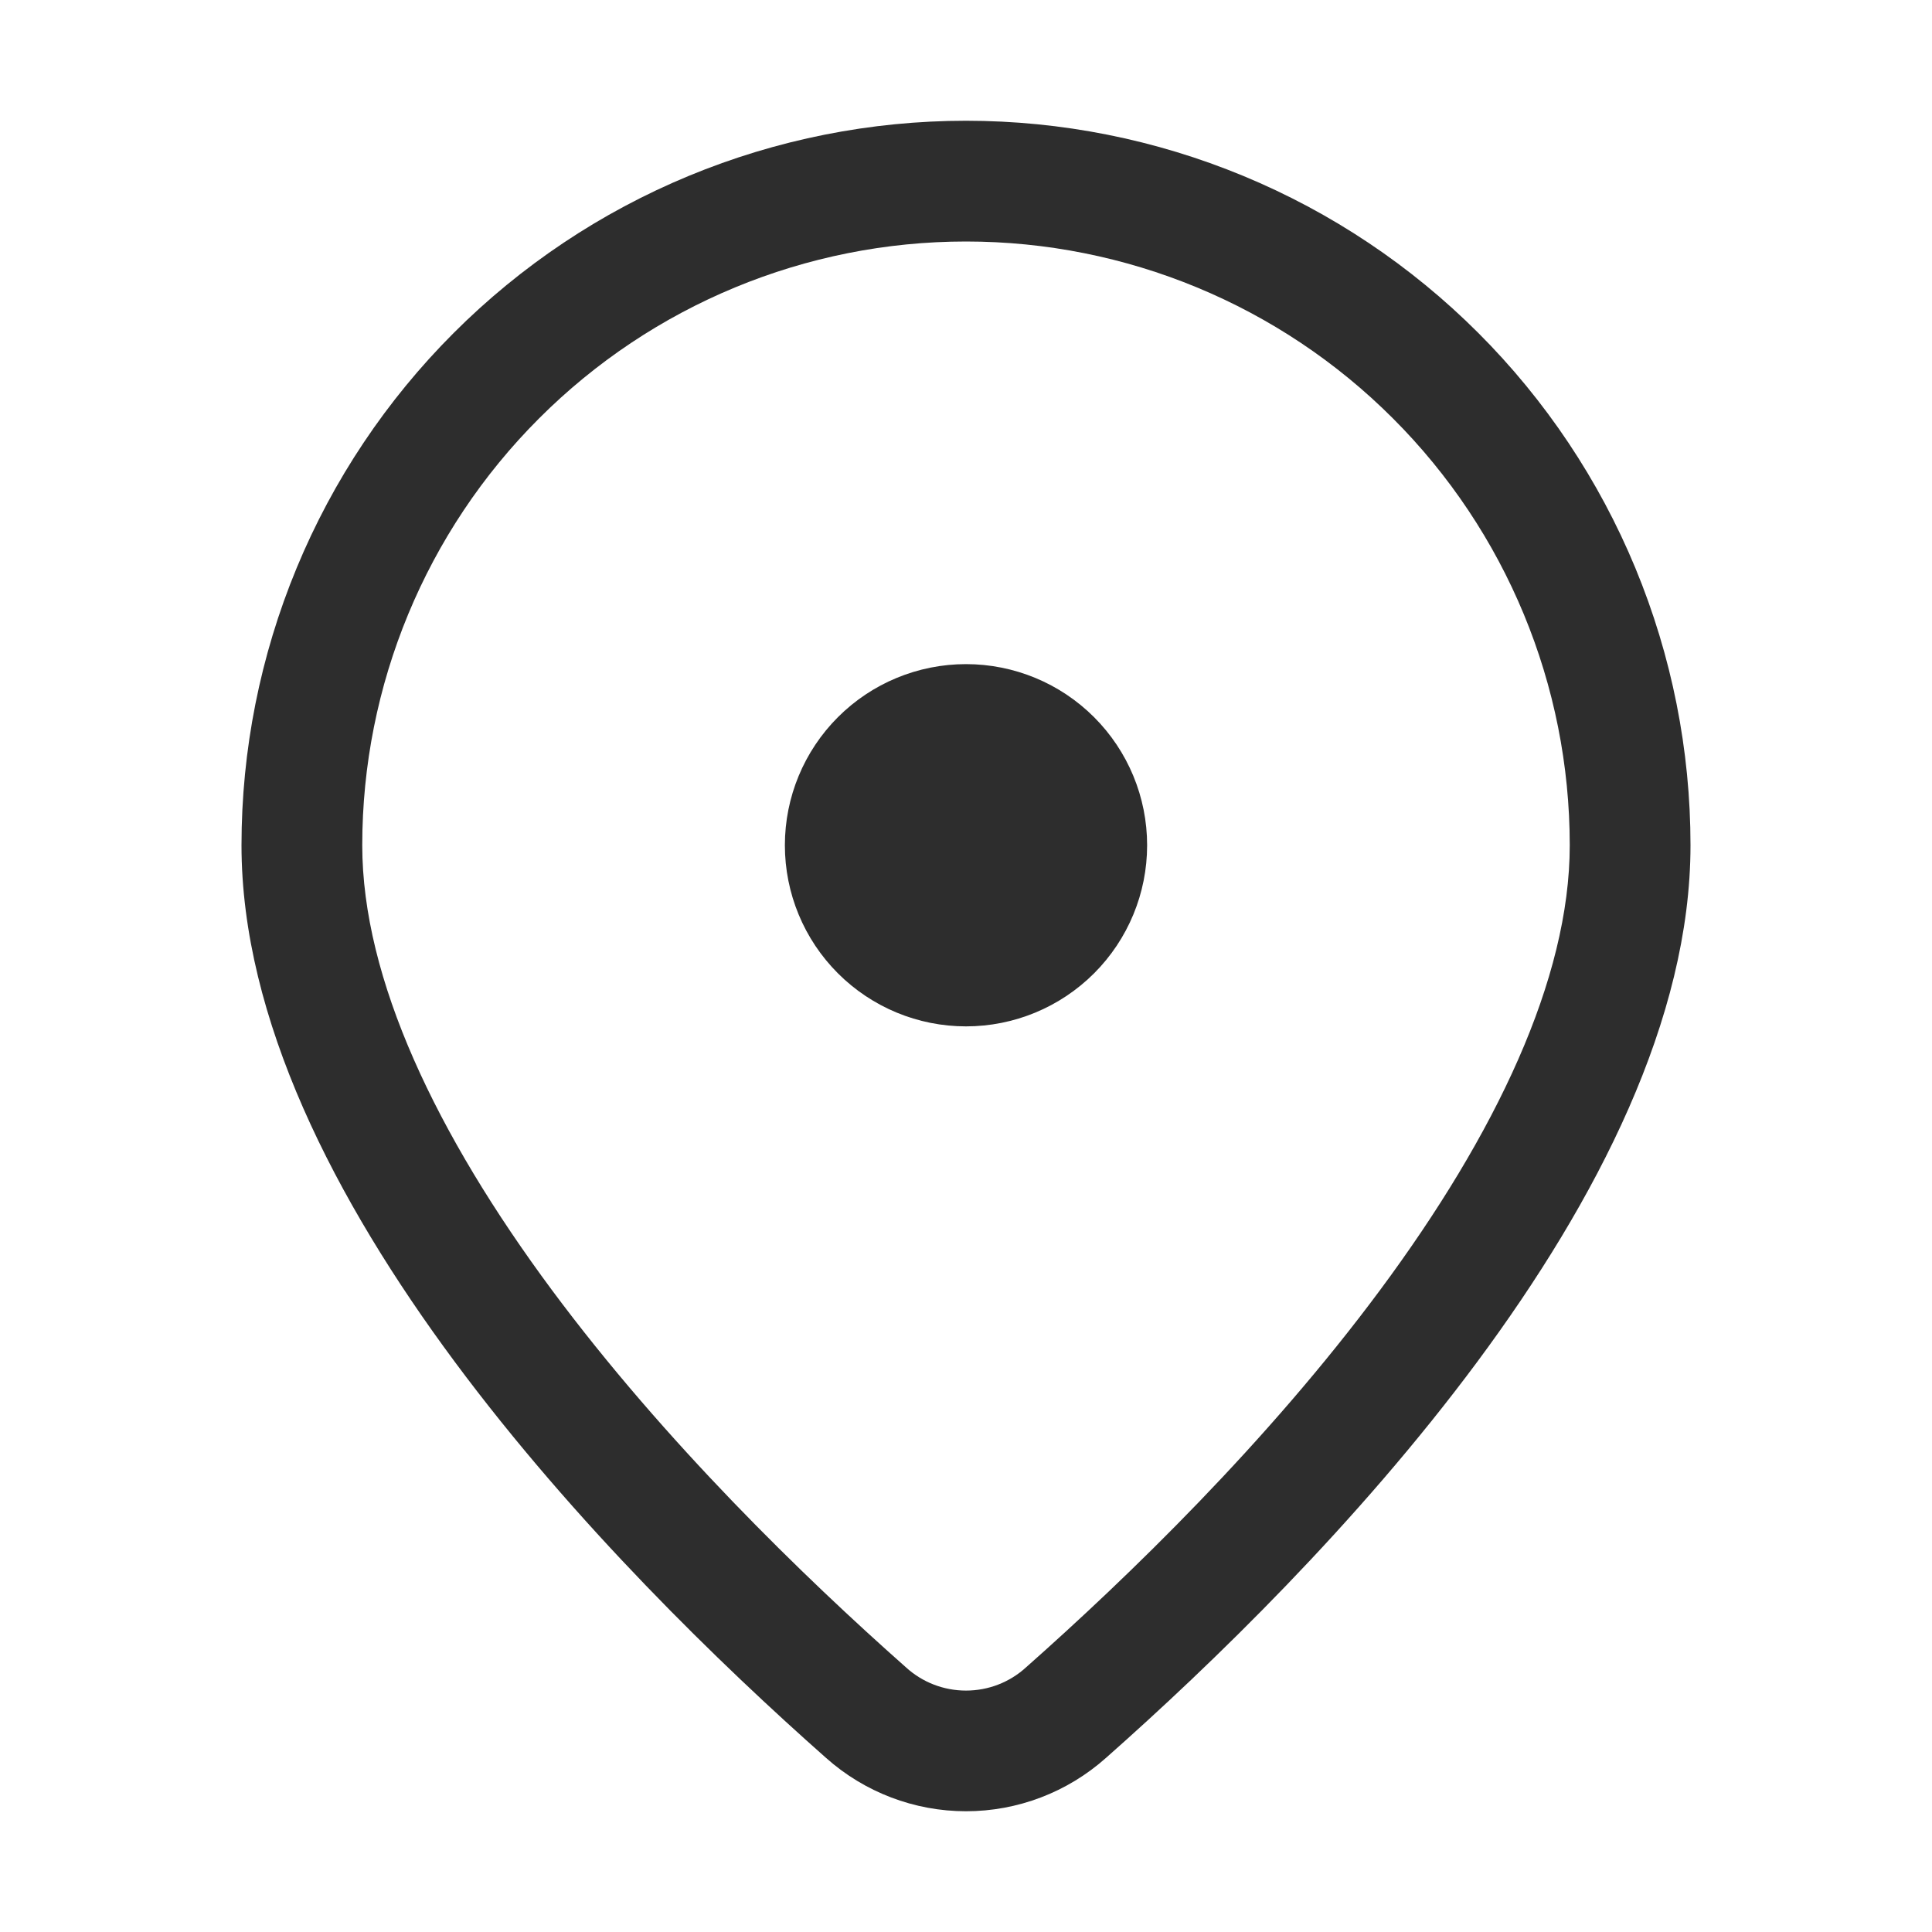 <svg width="24" height="24" viewBox="0 0 24 24" fill="none" xmlns="http://www.w3.org/2000/svg">
<path d="M14.25 10.5C14.25 9.903 14.013 9.331 13.591 8.909C13.169 8.487 12.597 8.25 12 8.25C11.403 8.25 10.831 8.487 10.409 8.909C9.987 9.331 9.75 9.903 9.75 10.5C9.75 11.097 9.987 11.669 10.409 12.091C10.831 12.513 11.403 12.75 12 12.75C12.597 12.75 13.169 12.513 13.591 12.091C14.013 11.669 14.25 11.097 14.25 10.5ZM21 10.5C21 14.811 16.355 19.524 13.739 21.837C13.26 22.264 12.641 22.5 12 22.5C11.359 22.5 10.74 22.264 10.261 21.837C7.646 19.524 3 14.811 3 10.5C3 9.318 3.233 8.148 3.685 7.056C4.137 5.964 4.8 4.972 5.636 4.136C6.472 3.3 7.464 2.637 8.556 2.185C9.648 1.733 10.818 1.5 12 1.5C13.182 1.5 14.352 1.733 15.444 2.185C16.536 2.637 17.528 3.3 18.364 4.136C19.2 4.972 19.863 5.964 20.315 7.056C20.767 8.148 21 9.318 21 10.5ZM19.5 10.5C19.5 8.511 18.71 6.603 17.303 5.197C15.897 3.79 13.989 3 12 3C10.011 3 8.103 3.79 6.697 5.197C5.29 6.603 4.5 8.511 4.5 10.5C4.5 12.162 5.423 14.092 6.855 16.024C8.256 17.912 9.986 19.59 11.255 20.713C11.459 20.899 11.724 21.001 12 21.001C12.276 21.001 12.541 20.899 12.745 20.713C14.014 19.59 15.745 17.913 17.145 16.024C18.578 14.092 19.5 12.162 19.5 10.5Z" fill="#2D2D2D"/>
</svg>
